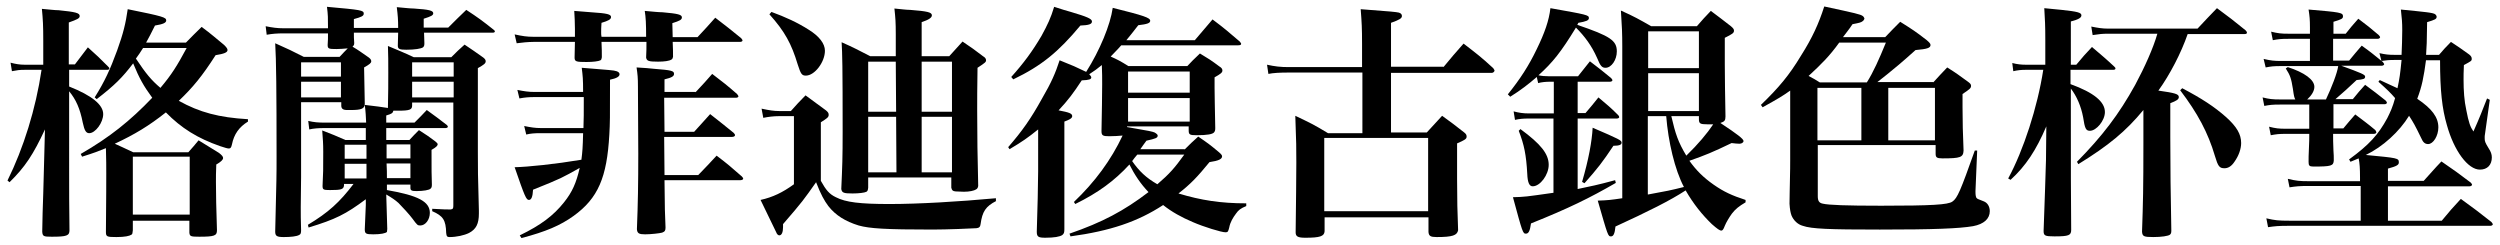 <?xml version="1.0" encoding="utf-8"?>
<!-- Generator: Adobe Illustrator 18.0.0, SVG Export Plug-In . SVG Version: 6.00 Build 0)  -->
<!DOCTYPE svg PUBLIC "-//W3C//DTD SVG 1.1//EN" "http://www.w3.org/Graphics/SVG/1.1/DTD/svg11.dtd">
<svg version="1.1" id="圖層_1" xmlns="http://www.w3.org/2000/svg" xmlns:xlink="http://www.w3.org/1999/xlink" x="0px" y="0px"
	 viewBox="0 0 734 72" enable-background="new 0 0 734 72" xml:space="preserve">
<g>
	<path d="M22,18.9c1.3-1.7,2.6-3.4,3.8-5c2.7,2.4,3.4,3.1,5.9,5.6c0.3,0.3,0.4,0.4,0.4,0.6c0,0.2-0.2,0.4-0.6,0.4H20.3v4.9
		c6.8,2.7,10,5.4,10,8.1c0,2.5-2.3,5.6-4.1,5.6c-0.9,0-1.4-0.7-1.9-3.1c-0.8-4.1-2-6.8-4-9.2V51c0,7.2,0,7.2,0.1,16.6
		c0,1.6-0.8,1.9-5.2,1.9c-2.4,0-2.7-0.1-2.8-1.5c0.1-5.4,0.1-5.4,0.3-11.3L13,45.6l0.2-7.6c-3.4,7.3-5.8,11-10.4,15.5L2.2,53
		c4.7-9.5,8.3-21,10-32.5H7.3c-1.6,0-2.2,0.1-3.8,0.4l-0.4-2.5c1.5,0.4,2.7,0.6,4.1,0.6h5.5V12c0-4.6-0.1-6.2-0.4-9.4
		c2.3,0.2,3.8,0.4,4.9,0.4c5,0.5,6.2,0.8,6.2,1.7c0,0.7-0.7,1-3.2,1.9v12.3H22z M54.6,12.5c2-2,2.6-2.7,4.6-4.6
		c3.1,2.3,3.9,3.1,6.6,5.3c0.7,0.7,1,1.1,1,1.5c0,0.7-1,1.1-3.5,1.5c-3.9,6.1-6.7,9.5-10.8,13.4c6.1,3.4,11.8,4.9,20.3,5.4v0.7
		c-2.6,1.6-4.1,3.7-4.7,6.7c-0.2,0.9-0.4,1.2-0.9,1.2c-0.4,0-1.1-0.2-2.6-0.7c-6.6-2.3-11.4-5.3-15.9-9.9c-4.9,3.9-9.2,6.5-15,9.2
		c1.6,0.7,2.6,1.2,5.4,2.5h16.2c1.4-1.6,1.8-2,3-3.5c2.6,1.6,3.4,2.1,6,3.7c0.9,0.7,1.2,1.1,1.2,1.5c0,0.5-0.6,1.1-2,1.9
		c-0.1,2.3-0.1,3.7-0.1,5.1c0,3.6,0.1,8,0.3,14.2c0,1.6-0.7,1.9-5.2,1.9c-2.5,0-2.8-0.1-2.9-1.2v-3.5H39v2.8
		c-0.1,0.9-0.1,1.1-0.4,1.3c-0.6,0.4-2,0.7-4.4,0.7c-2.8,0-3.1-0.1-3.1-1.5c0.1-11.6,0.1-14.1,0.1-17.3c0-2.8,0-2.9-0.1-7.3
		c-2.2,0.9-3.5,1.4-7,2.5l-0.4-0.8c8.5-4.9,14.5-9.7,21-16.5c-2.5-3.4-3.8-5.7-5.6-10.1c-3.1,4.1-5.5,6.5-10.7,10.5l-0.6-0.5
		c3-4.8,4.5-8.1,6.6-13.8c1.8-5,2.5-7.9,3.1-12.1C47.9,4.8,48.8,5.1,48.8,6c0,0.7-0.9,1.1-3.3,1.5c-1.2,2.5-1.7,3.3-2.6,5H54.6z
		 M39,63h16.7V46H39V63z M42,14.1c-1,1.6-1.1,1.7-2.1,3.1c3,4.5,4.5,6.3,7.2,8.6c3.3-3.9,4.9-6.5,7.7-11.7H42z"/>
	<path d="M96.3,8.2c0-3,0-3.8-0.3-6.2c10,0.9,10.8,1,10.8,2c0,0.7-0.7,1-2.9,1.6c0,1.3,0,2.2,0,2.6h13c0-2.5-0.1-3.6-0.4-6.1
		c2.3,0.2,3.9,0.4,5,0.4c4.5,0.3,5.7,0.6,5.7,1.4c0,0.6-0.6,0.9-2.8,1.6v2.6h7.2c2.3-2.3,3-3,5.3-5.2c3.5,2.3,4.6,3.1,8,5.8
		c0.3,0.2,0.4,0.4,0.4,0.5c0,0.3-0.3,0.4-0.7,0.4h-20.1c0,1.2,0.1,1.5,0.1,3.1c0,0.7-0.1,0.9-0.4,1.2c-0.6,0.4-2.4,0.7-4.9,0.7
		c-2,0-2.5-0.2-2.5-1.2l0.1-3.8h-13c0,1.4,0,1.5,0.1,3c0,0.6-0.1,0.7-0.5,1.1c1.7,1,2.5,1.6,4.8,3.2c0.5,0.4,0.7,0.7,0.7,1.1
		c0,0.5-0.5,0.9-2.1,1.8c0.1,6.6,0.1,6.8,0.2,10.6c0,1.5-0.9,1.9-4.1,1.9c-0.4,0-0.4,0-1,0c-0.1,0-0.1,0-0.1,0
		c-1.2,0-1.7-0.4-1.7-1.3v-1H88.4v22l-0.1,8.8c0,1.9,0,3.7,0.1,6.8c0,0.8-0.1,1.2-0.6,1.4c-0.7,0.4-2.4,0.6-4.5,0.6
		c-2,0-2.5-0.3-2.5-1.6c0.4-16.3,0.4-16.3,0.4-22c0-19.2-0.1-28.5-0.4-33.3c3.8,1.7,4.9,2.2,8.4,4h10.5c1.2-1.3,1.5-1.6,2.4-2.5
		c-1.4,0.1-2.1,0.2-3.3,0.2c-2.3,0-2.6-0.1-2.6-1.2c0.1-1.7,0.1-1.7,0.1-3.4H83.2c-1.8,0-3.2,0.1-4.9,0.4L78,7.7
		c2,0.4,3.4,0.6,5.2,0.6H96.3z M100.1,18.3H88.4v4.2h11.7V18.3z M100.1,24H88.4v4.6h11.7V24z M113.6,55.8c9.2,1.6,12.6,3.4,12.6,6.7
		c0,2-1.3,3.7-2.8,3.7c-0.8,0-0.9-0.1-2.3-2c-0.8-1.1-3-3.5-4.1-4.6c-1-0.9-1.9-1.5-3.6-2.5c0.1,3.5,0.1,3.5,0.3,10.1
		c0,0.4-0.1,0.7-0.1,0.9c-0.4,0.4-1.8,0.7-4,0.7c-2.2,0-2.5-0.2-2.5-1.5c0.1-1.7,0.1-1.7,0.3-7.1v-1.7c-5.9,4.4-8.9,5.9-16.8,8.3
		l-0.2-0.8c6-3.6,9.3-6.6,13.4-12h-2.8v0.4c-0.1,1.2-0.8,1.4-4.1,1.4c-1.9,0-2.2-0.1-2.2-1.2c0.2-4,0.2-4.5,0.2-10
		c0-2.5-0.1-3.7-0.3-6.3c3.1,1.2,3.9,1.5,6.8,2.8h6v-3.5H95.2c-1.6,0-3.1,0.1-4.4,0.4l-0.3-2.5c1.7,0.4,2.9,0.5,4.8,0.5h12.2
		c-0.1-2-0.1-2.8-0.4-5.2c3.6,0.4,4.8,0.6,6.8,0.9v-0.4c0.1-4.5,0.1-6.3,0.1-10c0-3.5,0-4.8-0.1-7.8c3.3,1.4,4.4,1.8,7.6,3.3h11
		c1.7-1.7,2.2-2.2,3.9-3.7c2.4,1.6,3.1,2.1,5.5,3.8c0.5,0.4,0.7,0.7,0.7,1.1c0,0.6-0.5,1-2.3,2v24.7c0,5.7,0,5.7,0.3,17.1
		c0,0.4,0,0.7,0,0.9c0,3-0.8,4.6-2.9,5.7c-1.4,0.7-3.7,1.2-5.7,1.2c-0.7,0-0.9-0.2-1-1.2c-0.1-3.8-0.9-5-4.1-6.4v-0.7
		c3.9,0.2,3.9,0.2,5.4,0.2c0.7-0.1,0.8-0.3,0.8-1.2V30.1H121V31c0,1.2-0.7,1.5-4.1,1.5c-0.4,0-0.8,0-1.4,0c-0.2,0.7-0.4,0.9-2.1,1.4
		v2.1h8.3c1.3-1.3,2.5-2.5,3.6-3.7c2.5,1.8,3.3,2.4,5.9,4.4c0.2,0.2,0.3,0.4,0.3,0.5c0,0.2-0.3,0.4-0.7,0.4h-17.4v3.5h6.8
		c1.2-1.3,1.6-1.7,2.8-2.9c2.2,1.4,2.8,1.8,4.8,3.3c0.4,0.4,0.7,0.6,0.7,0.8c0,0.5-0.4,0.9-1.8,1.7c0,6.8,0,6.8,0.1,10.2
		c0,0.7-0.1,0.9-0.4,1.2c-0.4,0.4-2.1,0.7-4.1,0.7c-1.5,0-1.8-0.2-1.8-1v-0.9h-6.9V55.8z M107.6,42.5h-6.4v4.1h6.4V42.5z
		 M107.6,48.1h-6.4v4.3h6.4V48.1z M120.5,46.5v-4.1h-7v4.1H120.5z M120.5,52.3v-4.3h-7c0.1,1.6,0.1,3,0.1,4.3H120.5z M133.2,18.3
		H121v4.2h12.2V18.3z M133.2,24H121v4.6h12.2V24z"/>
	<path d="M171.2,27.1c0-4-0.1-4.7-0.4-7.2c8.4,0.7,9.3,0.7,10.2,1c0.6,0.2,0.9,0.5,0.9,0.9c0,0.7-0.9,1.2-2.8,1.6
		c0,11.8,0,12.5-0.2,16.1c-0.7,12.6-3.3,18.7-10.5,23.9c-3.9,2.8-8.1,4.6-15.3,6.5l-0.5-0.8c6.2-3,9.9-5.8,13-9.7
		c2.4-3,3.6-5.7,4.6-10.1c-5.2,2.9-5.2,3-13.7,6.4c-0.1,2.1-0.5,3-1.2,3c-0.8,0-1.2-0.9-4.2-9.6c4-0.1,11.8-0.9,19.6-2.2
		c0.3-2.3,0.4-3.6,0.5-7.8h-12.4c-2,0-3,0.1-4.3,0.4l-0.6-2.5c2,0.4,3.2,0.6,4.9,0.6h12.5c0.1-3,0.1-3.7,0.1-9.1H157
		c-1.7,0-2.9,0.1-4.5,0.4l-0.6-2.5c2,0.4,3.3,0.6,5.1,0.6H171.2z M189.7,10.8c0-3.9-0.1-5.7-0.4-7.6c2.2,0.2,4.1,0.4,5.2,0.4
		c4.6,0.4,5.7,0.7,5.7,1.5c0,0.7-0.6,1-2.8,1.7l0.1,4.1h7.3c1.9-2,3.6-3.9,5.2-5.7c3.4,2.6,4.4,3.4,7.6,6c0.3,0.4,0.4,0.5,0.4,0.7
		c0,0.2-0.3,0.4-0.7,0.4h-19.8c0.1,2.5,0.1,2.5,0.1,4.4c-0.1,0.4-0.2,0.7-0.5,0.8c-0.6,0.4-2.1,0.6-3.9,0.6c-2.8,0-3.3-0.2-3.5-1.2
		c0.1-2.2,0.1-2.5,0.1-4.6h-13.2c0.1,2.6,0.1,2.6,0.1,4.5c-0.1,0.5-0.1,0.7-0.4,0.9c-0.6,0.3-2.2,0.5-4.1,0.5c-3,0-3.5-0.1-3.5-1.3
		c0.1-3.3,0.1-3.3,0.1-4.6h-12.2c-1.3,0-3.6,0.2-4.9,0.4l-0.6-2.6c2.3,0.5,3.6,0.7,5.5,0.7h12.2c0-1,0-1.5,0-2.3
		c0-2.2-0.1-3.3-0.2-5.3c2.3,0.2,3.9,0.3,5,0.4c4.7,0.3,5.8,0.6,5.8,1.4c0,0.7-0.8,1.1-2.8,1.7c-0.1,1.2-0.1,2.2-0.1,2.8
		c0,0.5,0,0.7,0.1,1.3H189.7z M204.2,27.1c2.8-3,2.8-3,4.9-5.4c3.3,2.5,4.3,3.3,7.3,5.9c0.2,0.3,0.4,0.5,0.4,0.7
		c0,0.2-0.3,0.4-0.7,0.4H195l0.1,10h8.7c1.7-1.9,3.3-3.6,4.7-5.2c3,2.4,4,3.1,6.9,5.5c0.3,0.3,0.4,0.5,0.4,0.7
		c0,0.3-0.4,0.5-0.9,0.5h-19.9l0.1,11v0.2h9.9c2.4-2.5,3.2-3.3,5.4-5.7c3.3,2.5,4.2,3.3,7.4,6.1c0.3,0.3,0.4,0.5,0.4,0.7
		c0,0.2-0.4,0.4-0.8,0.4h-22.3c0.1,9.2,0.1,9.2,0.3,13.9c0,0.9-0.2,1.2-1,1.5c-0.7,0.2-3.3,0.5-5,0.5c-1.8,0-2.3-0.3-2.4-1.5
		c0.3-7.6,0.4-13.4,0.4-22.2c0-5.4-0.1-15.5-0.1-19.8c0-2.5-0.1-3.4-0.4-5.5c2.3,0.1,4,0.3,5.1,0.4c5.2,0.4,5.9,0.6,5.9,1.5
		c0,0.7-0.7,1.1-2.8,1.6v3.7H204.2z"/>
	<path d="M292.5,59c-3.1,1.6-4.1,3.1-4.6,6.8c-0.1,0.8-0.4,1.1-1.2,1.2c-1.2,0.1-8.9,0.4-12.9,0.4c-13.8,0-18.5-0.3-21.7-1.2
		c-3.9-1.2-6.8-3-8.9-5.7c-1.2-1.6-2.2-3.4-3.6-7c-3.6,5.1-3.9,5.6-9.7,12.3c0,0.4,0,0.7,0,0.9c0,1.5-0.4,2.4-1.1,2.4
		c-0.3,0-0.7-0.3-0.9-0.9c-0.1-0.2-0.1-0.2-4.6-9.5c3.6-0.8,6.5-2.2,9.8-4.6V34.1h-4.4c-1.5,0-3.2,0.2-4.6,0.5l-0.5-2.7
		c2.3,0.5,3.7,0.7,5.1,0.7h3.5c1.8-2,2.4-2.7,4.3-4.6c2.6,1.9,3.4,2.5,6,4.4c0.6,0.5,0.8,0.8,0.8,1.3c0,0.7-0.4,1-2.3,2.2v17.2
		c1.5,2.7,2.5,3.9,4.4,4.8c2.9,1.5,7.1,2,15.8,2c8.5,0,20.4-0.7,31.2-1.7V59z M226.5,3.5c4.1,1.5,7.6,3.1,10.9,5.2
		c3.1,1.9,4.8,4.1,4.8,6.2c0,3.3-3,7.3-5.6,7.3c-1.2,0-1.5-0.5-2.4-3.3c-1.8-6-3.8-9.7-8.3-14.7L226.5,3.5z M254.9,52.1v3
		c-0.1,0.7-0.1,0.9-0.5,1.2c-0.6,0.3-2.3,0.5-4.1,0.5c-2.6,0-3.1-0.2-3.3-1.3c0.3-6.7,0.4-9.1,0.4-16.9c0-19.4-0.1-23-0.3-26.2
		c3.6,1.6,4.7,2.2,8.4,4.1h7.5v-6.4c0-3.6-0.1-4.8-0.4-7.6c2,0.2,3.6,0.4,4.6,0.4c5.1,0.4,6.4,0.7,6.4,1.6c0,0.7-0.9,1.3-3,2v10h8.1
		c1.7-1.9,2.3-2.5,3.9-4.3c2.7,1.8,3.5,2.4,6,4.3c0.7,0.4,0.9,0.8,0.9,1.2c0,0.5-0.2,0.7-2.5,2.2c-0.1,5.7-0.1,9.8-0.1,12.6
		c0,8.3,0.1,12.9,0.3,22.1c-0.1,0.6-0.3,0.8-0.6,1c-0.6,0.4-2,0.7-3.6,0.7c-0.9,0-1.7-0.1-2.5-0.1c-0.8-0.1-1-0.3-1.2-1.1v-3H254.9z
		 M263,18.1h-8.1v14.7h8.2L263,18.1z M263.1,34.3h-8.2v16.3h8.3L263.1,34.3z M279.5,18.1h-8.9v14.7h8.9V18.1z M279.5,34.3h-8.9v16.3
		h8.9V34.3z"/>
	<path d="M347.8,43.9c1.7-1.7,2.2-2.2,4-3.8c2.8,1.9,3.6,2.5,6.1,4.6c0.7,0.6,0.9,0.9,0.9,1.2c0,0.8-1,1.3-3.7,1.7
		c-3.6,4.4-5.5,6.4-9.1,9.2c6.6,2,12.4,2.9,19.9,2.9v0.8c-1.7,0.7-2.3,1.2-3,2.2c-0.9,1.2-1.7,2.5-2,4.1c-0.3,1.2-0.4,1.4-1.1,1.4
		c-1.2,0-6.4-1.6-9.6-3c-3.3-1.4-6.2-3-8.7-5c-7.5,4.9-15.5,7.6-27.2,9.2l-0.3-0.8c9.6-3.3,16-6.7,23.2-12.2
		c-2.3-2.4-4.1-5.1-5.6-8.1c-4.4,4.8-9.2,8.3-15.9,11.6l-0.4-0.6c6.2-5.9,10.9-12.3,14.3-19.5c-1.3,0.1-2.3,0.2-3.9,0.2
		c-1.9,0-2.3-0.2-2.3-1.5c0.1-6.8,0.2-9,0.2-13.7c0-2.5,0-2.8-0.1-5.7c-1.5,1.2-2,1.6-3.7,2.7c0.3,0.3,0.6,0.7,0.6,0.9
		c0,0.6-0.6,0.8-2.8,0.9c-2.5,3.8-4,5.8-6.8,8.8c3.1,0.6,4,0.9,4,1.7c0,0.6-0.7,1-2.3,1.6v31.6c0,0.9-0.1,1.3-0.6,1.7
		c-0.7,0.5-2.4,0.8-5,0.8c-2.1,0-2.5-0.3-2.5-1.8c0.2-6.2,0.4-14.2,0.4-17.7V38c-3.1,2.5-4.7,3.6-8.4,5.8l-0.4-0.6
		c4.1-4.7,6.7-8.4,9.9-14.2c2.8-4.8,4-7.6,5.2-11.3c3.8,1.5,4.9,2,7.8,3.4c4-6.3,7.1-13.8,7.8-18.8c9.2,2.3,11,2.9,11,3.8
		c0,0.7-0.9,1-3.5,1.3c-1.6,2.1-2.2,2.8-3.5,4.4h20.1c2.3-2.7,3-3.5,5.2-6.1c3.6,2.7,4.6,3.6,8,6.5c0.3,0.4,0.4,0.5,0.4,0.7
		c0,0.3-0.4,0.4-0.9,0.4h-34.3c-1.2,1.4-2,2.1-3.1,3.3c2,0.9,2.8,1.3,5.2,2.8h17.3c1.5-1.6,1.5-1.6,3.7-3.7c2.5,1.5,3.3,2,5.7,3.8
		c0.7,0.4,0.9,0.8,0.9,1.2c0,0.6-0.5,1-2.3,2c0,1.5,0,1.5,0,3.1c0,2.7,0.1,5.3,0.2,11.8c0,0.7-0.1,0.9-0.3,1.2
		c-0.4,0.6-2,0.9-5.2,0.9c-2,0-2.3-0.2-2.3-1.4v-1.2h-18.1v0.2c7,1.2,7.3,1.3,8.1,1.6c0.5,0.3,0.9,0.6,0.9,0.9
		c0,0.7-0.6,0.9-3.3,1.5c-0.8,1.1-0.9,1.2-1.8,2.5H347.8z M296.9,22.6c3.6-4,6.2-7.5,8.9-12.1c1.8-3.3,2.7-5.2,3.7-8.5
		c2.1,0.7,3.8,1.2,4.9,1.5c4.7,1.4,6.2,2,6.2,2.8c0,0.8-0.9,1.1-3.4,1.2c-6.5,7.8-11.4,11.8-19.7,15.8L296.9,22.6z M349.3,21h-18.1
		v6.2h18.1V21z M331.2,28.8v6.9h18.1v-6.9H331.2z M333.9,45.4c-0.7,0.8-0.9,1.1-1.5,1.9c2.1,3,4.1,4.9,7.4,6.8
		c3.6-3.1,5-4.7,7.9-8.7H333.9z"/>
	<path d="M423.8,19.7c2.5-3,3.3-4,5.9-6.9c3.9,3,5.1,3.9,8.7,7.2c0.2,0.3,0.4,0.6,0.4,0.7c0,0.3-0.4,0.7-0.8,0.7h-29.6v17.5h10.5
		c1.5-1.7,3.1-3.3,4.5-4.9c2.8,2,3.7,2.7,6.5,4.9c0.5,0.4,0.7,0.7,0.7,1.2c0,0.7-0.5,1-2.8,2c0,4.8,0,6.5,0,10.5
		c0,5.9,0.1,10,0.3,15c-0.3,1.5-1.6,2-6.3,2c-1.8,0-2.3-0.3-2.4-1.5v-4.3h-30.5v4.1c-0.1,1.5-1.4,1.9-5.7,1.9
		c-2.2,0-2.8-0.4-2.8-1.6c0.1-9.8,0.2-14.7,0.2-20.5c0-4.6,0-5.4-0.3-13.7c4.2,2,5.5,2.6,9.6,5.1h10.1V21.3h-21.7
		c-2.4,0-4.5,0.1-5.9,0.4l-0.4-2.7c2.3,0.5,3.9,0.7,6.3,0.7h21.6v-6.8c0-4.6-0.1-6.3-0.4-10.2c9.4,0.7,10.2,0.8,11.2,1
		c0.7,0.2,0.9,0.6,0.9,1c0,0.7-0.7,1.1-3.2,2v12.9H423.8z M388.8,62h30.5V40.5h-30.5V62z"/>
	<path d="M451.2,22.6c-2.4,2.1-4.9,4-7.8,5.8l-0.7-0.7c3.7-4.6,6.2-8.5,8.5-13.3c2.3-4.7,3.6-8.4,4-12c10.7,1.9,11.3,2,11.3,2.9
		c0,0.7-0.8,1-3.1,1.4l-0.3,0.6c9.7,3.3,11.6,4.6,11.6,7.8c0,2.5-1.6,4.8-3.3,4.8c-1,0-1.5-0.4-2.5-2.9c-1.6-3.6-3.6-6.3-6.2-8.9
		c-4.4,7.2-6.8,10.2-11,14c0.9,0.2,1.9,0.3,3.3,0.3h8.3c1.5-1.9,2-2.5,3.5-4.4c2.8,2.1,3.6,2.8,6.2,4.9c0.3,0.3,0.4,0.5,0.4,0.7
		c0,0.2-0.3,0.4-0.8,0.4h-9.4v9.2h2.3c1.7-2,2.3-2.7,3.8-4.6c2.6,2.2,3.4,2.8,5.8,5.2c0.2,0.2,0.3,0.4,0.3,0.6
		c0,0.2-0.3,0.4-0.7,0.4h-11.5v20.7c3.8-0.8,5.9-1.2,11-2.6l0.2,0.8c-7.6,4.4-13.9,7.5-24.9,11.9c-0.3,2.2-0.7,3-1.5,3
		c-0.9,0-1-0.4-3.8-10.7c3.5-0.1,3.5-0.1,11.9-1.3V34.8h-7.3c-1.6,0-2.7,0.1-4,0.4l-0.4-2.5c1.5,0.4,2.8,0.6,4.4,0.6h7.4V24h-1.3
		c-0.9,0-2.3,0.1-3.3,0.4L451.2,22.6z M446.4,37.9c6,4.4,8.3,7.3,8.3,10.5c0,2.9-2.5,6.3-4.7,6.3c-1,0-1.5-1.1-1.6-3.7
		c-0.3-5.5-0.9-8.5-2.5-12.6L446.4,37.9z M464.5,53.4c1.9-6.5,2.9-11.9,3.1-15.9c7.9,3.4,8.5,3.7,8.5,4.4c0,0.6-0.7,0.9-2.4,0.9
		c-3.2,4.8-4.6,6.6-8.5,11L464.5,53.4z M498.2,7.7c1.7-2,2.3-2.6,4.1-4.5c2.6,2,3.4,2.5,5.9,4.5c0.7,0.6,0.9,0.9,0.9,1.3
		c0,0.7-0.5,1-2.7,2.1c0,3.3,0,5.5,0,7.8c0,4.9,0.1,8.6,0.2,15.3c0,1.2-0.3,1.5-1.5,1.9c5,3.3,6.8,4.7,6.8,5.3
		c0,0.4-0.5,0.8-1.2,0.8c-0.7,0-1.4-0.1-2.3-0.2c-5.6,2.7-7.8,3.6-12.4,5.2c2,2.8,4.1,4.9,7.1,7c3,2.1,5.4,3.2,9.4,4.5v0.7
		c-2,1.2-2.9,1.9-4,3.3c-0.8,1.1-1.7,2.6-2.1,3.6c-0.4,1.1-0.7,1.4-1,1.4c-0.5,0-1.2-0.5-2.8-1.9c-2.8-2.7-5.4-5.9-7.7-9.9
		c-4.4,2.9-11,6.2-20.6,10.6c-0.2,2.1-0.6,2.9-1.3,2.9c-0.9,0-0.9-0.1-3.9-10.5c3-0.1,3.8-0.2,7.2-0.7V13.6c0-3.7-0.1-6-0.4-10.5
		c4,1.8,5.2,2.5,8.9,4.6H498.2z M498.8,19.9V9.2h-14.9v10.8H498.8z M483.9,21.5v11.1h14.9V21.5H483.9z M483.9,57.1
		c5.5-1,6.5-1.2,10.5-2.2c-2.7-5.1-4.6-13.3-5.2-20.8h-5.4V57.1z M490.7,34.1c1.2,5.2,2,7.6,4.4,11.6c3.5-3.4,6.1-6.5,7.9-9.2
		c-0.7,0-1.2,0-1.7,0c-2.1,0-2.5-0.2-2.5-1.5v-0.9H490.7z"/>
	<path d="M567.6,24.2c1.7-1.9,2.3-2.5,4.1-4.4c2.7,1.7,3.5,2.3,6.1,4.2c0.7,0.5,0.9,0.8,0.9,1.2c0,0.7-0.4,1-2.5,2.4
		c0,1.6,0,3.3,0,3.9c0,4.6,0.1,7.4,0.3,12.7c-0.1,2-0.9,2.3-6.2,2.3c-1.7,0-2-0.3-2-1.4v-2.5h-34.6v15c0,1.4,0.4,2,1.5,2.2
		c1.7,0.4,6.8,0.6,17.1,0.6c15,0,19.6-0.3,20.9-1.2c1.5-1,2.4-3.2,6.6-15h0.7L580,56.1v0.3c0,0.8,0.1,1.6,0.4,1.8
		c0.2,0.2,0.2,0.2,2,0.9c1.1,0.4,1.8,1.5,1.8,2.9c0,2.2-1.7,3.8-4.9,4.4c-4.1,0.7-11.5,1-27.4,1c-15,0-20-0.2-22.6-1.1
		c-1.5-0.4-2.7-1.6-3.3-3c-0.3-0.8-0.5-1.8-0.6-3.5c0-2.6,0.1-4.4,0.1-5.8c0.1-3.5,0.1-6.1,0.1-6.9V26.6c-2.1,1.5-3.4,2.3-8.1,4.9
		l-0.5-0.7c5.3-5.1,8.3-8.7,11.8-14.5c3.3-5.2,5.2-9.4,6.8-14.4c9.3,2,10.6,2.3,11.3,2.8c0.2,0.1,0.5,0.6,0.5,0.8
		c0,0.1-0.3,0.6-0.5,0.7c-0.5,0.4-0.9,0.5-3,0.9c-1.2,1.8-1.7,2.3-2.8,3.8h12.4c1.9-2,2.5-2.6,4.4-4.5c3.5,2.2,4.6,2.9,7.8,5.4
		c0.7,0.6,1.1,1,1.1,1.4c0,0.9-1,1.2-4.4,1.5c-4.1,3.7-6.2,5.4-8.3,7.1l-2.9,2.3H567.6z M548.1,24.2c1.9-3,3.6-6.8,5.6-11.7h-13.7
		c-2.8,3.9-5.2,6.3-9,9.8c1.7,0.9,1.7,0.9,3.3,1.9H548.1z M533.6,25.8v15.4h12.9V25.8H533.6z M554.4,41.2h13.7V25.8h-13.7V41.2z"/>
	<path d="M609.6,19c2-2.4,2.6-3.1,4.6-5.2c2.8,2.4,3.7,3.1,6.5,5.7c0.3,0.3,0.4,0.4,0.4,0.6c0,0.3-0.3,0.4-0.7,0.4h-12.5v4.2
		c6.9,2.5,10.1,5.2,10.1,8.2c0,2.5-2.5,5.5-4.4,5.5c-1.2,0-1.5-0.7-2-4c-0.6-3.2-1.9-6.2-3.6-8.4v4.7c0,16.6,0,29.2,0.1,36.8
		c0,1.6-0.7,1.9-4.9,1.9c-2.8,0-3.2-0.2-3.2-1.6c0.4-11,0.5-14.3,0.7-20.8l0.1-9.9c-3,7-6,11.6-10.5,15.7l-0.7-0.4
		c4.5-8.3,8.6-20.9,10.3-31.9h-5.2c-1.2,0-2.3,0.1-3.6,0.4l-0.3-2.4c1.5,0.4,2.8,0.5,3.9,0.5h5.8v-7.2c0-4.4-0.1-6-0.3-9.4
		c2.3,0.2,4,0.4,5.1,0.5c4.7,0.5,5.8,0.8,5.8,1.6c0,0.7-0.8,1.2-3.1,1.8V19H609.6z M642.3,10c-1.9,5.5-5.2,11.9-8.6,16.6
		c4.9,0.7,6,1,6,1.9c0,0.7-0.7,1.1-2.5,1.8v9.9c0,8.9,0.1,17,0.3,27.5c0,0.7-0.1,0.9-0.4,1.2c-0.5,0.4-2.5,0.7-4.9,0.7
		c-2.8,0-3.2-0.2-3.3-1.6c0.3-8.6,0.4-12.6,0.4-26c0-2.5,0-8.4,0-9.7c-5.2,6.3-10.2,10.4-19.1,15.9l-0.4-0.7
		c7.4-7.5,12.3-13.9,17.1-22.6c2.8-5.2,5.3-10.8,6.5-15h-14.6c-1.4,0-2.5,0.1-4.4,0.4l-0.4-2.5c2,0.4,3.3,0.6,4.8,0.6h26.4
		c2-2.2,3.9-4.1,5.7-6c3.7,2.7,4.8,3.6,8.4,6.5c0.3,0.3,0.4,0.5,0.4,0.7c0,0.3-0.3,0.4-0.7,0.4H642.3z M640.7,25.9
		c5.7,3,9.4,5.4,12.9,8.5c3.1,2.8,4.4,5,4.4,7.6c0,1.7-0.7,3.7-1.9,5.4c-0.9,1.4-1.9,2-3,2c-1.5,0-1.9-0.6-2.8-3.6
		c-2-6.8-5.1-12.6-10.2-19.3L640.7,25.9z"/>
	<path d="M678.1,11.4h-6.2c-2.3,0-3,0.1-4.6,0.4l-0.5-2.5c2.1,0.5,2.9,0.6,5.2,0.6h6.2V8c0-2.3-0.1-3.2-0.4-5.2
		c9.4,0.8,10.1,0.9,10.1,2c0,0.7-0.5,0.9-2.8,1.6v3.5h3.6c1.5-1.9,2-2.5,3.7-4.4c2.7,2,3.5,2.7,6,4.8c0.2,0.2,0.4,0.5,0.4,0.6
		c0,0.3-0.4,0.5-0.7,0.5H685v6.4h4.7c1.6-2,2.1-2.5,3.7-4.4c2.8,2,3.6,2.7,6.2,4.8c0.1,0.2,0.4,0.5,0.4,0.6c0,0.3-0.4,0.5-0.7,0.5
		h-11.9c6,2.2,7,2.6,7,3.2c0,0.7-0.5,0.8-2.5,1c-2.5,2.4-3.8,3.5-6.2,5.6h5.1c1.5-1.9,2-2.4,3.6-4.2c2.7,2,3.5,2.6,6,4.6
		c0.2,0.2,0.4,0.5,0.4,0.6c0,0.3-0.3,0.5-0.7,0.5h-15v7.1h2.9c1.5-1.8,2-2.4,3.5-4.1c2.6,2,3.4,2.5,5.9,4.6c0.1,0.2,0.3,0.5,0.3,0.6
		c0,0.3-0.3,0.5-0.7,0.5H685v0.5c0,1.4,0,1.5,0.1,4.4c0.1,1.5,0.1,1.5,0.1,2.9c-0.1,1.6-0.7,1.8-6,1.8c-1.2,0-1.4-0.3-1.4-1.4
		c0-1.5,0-1.5,0.1-3.9c0.1-2.3,0.1-2.6,0.1-3.8v-0.5h-6.8c-2.2,0-2.8,0.1-4.5,0.4l-0.5-2.5c2,0.5,2.8,0.6,5,0.6h6.8v-7.1h-8.6
		c-2.3,0-3,0.1-4.6,0.4l-0.5-2.5c2,0.5,2.9,0.6,5.2,0.6h4.4c-0.3-0.6-0.4-0.9-0.7-3.1c-0.5-3.1-0.8-4-2.1-6l0.6-0.4
		c4.9,1.6,7.8,3.7,7.8,5.8c0,1.2-0.8,2.5-2.1,3.7h5.5c1.7-3.6,3.3-7.7,3.6-9.8h-16.7c-2.3,0-3,0.1-4.6,0.4l-0.6-2.5
		c2.2,0.5,3,0.6,5.2,0.6h8.4V11.4z M712.3,17.5c-0.7,5.2-1.2,7.8-2.6,11.5c4.3,2.9,6.2,5.4,6.2,8.4c0,2.5-1.5,4.9-3,4.9
		c-0.9,0-1.5-0.5-2-1.7c-1.9-3.9-2.3-4.6-3.6-6.6c-2.8,4.6-7.7,9.1-12.7,11.5c9.4,0.9,9.7,0.9,9.7,2.2c0,0.7-0.6,1.1-3.2,1.8v3.6
		h10.5c2.3-2.5,2.9-3.3,5.2-5.7c3.8,2.6,4.9,3.4,8.6,6.2c0.2,0.2,0.4,0.5,0.4,0.6c0,0.3-0.4,0.5-0.7,0.5h-24v10.1h15.8
		c2.3-2.8,3.1-3.7,5.6-6.4c4,2.9,5.2,3.8,9,6.8c0.1,0.2,0.4,0.5,0.4,0.6c0,0.3-0.4,0.5-0.7,0.5h-59.1c-3.2,0-4.1,0.1-6.2,0.4
		l-0.5-2.6c2.5,0.6,3.6,0.7,6.7,0.7h21V54.6H678c-3,0-3.8,0.1-5.8,0.4l-0.5-2.5c2.5,0.6,3.4,0.7,6.3,0.7h14.9v-1.2
		c0-2.3-0.1-4.2-0.4-5.5c-0.9,0.4-1.2,0.5-2.4,1l-0.4-0.7c5.9-4.3,8.6-7.3,11.2-12.1c0.9-1.8,1.6-3.3,2.3-5.9
		c-1.3-1.5-2.2-2.4-4.9-4.8l0.4-0.5c2.5,1.2,3.3,1.5,5.2,2.4c0.6-2.8,0.8-4.2,1.2-8.3h-2c-1.8,0-2.5,0.1-3.9,0.3l-0.6-2.3
		c1.8,0.4,2.7,0.5,4.4,0.5h2.1c0.1-2.8,0.2-4.5,0.2-7.2c0-2.4-0.1-3.3-0.4-6.1c7,0.7,9.5,0.9,10.1,1.4c0.1,0.1,0.4,0.4,0.4,0.7
		c0,0.7-0.5,0.9-2.8,1.6c-0.1,6.6-0.1,6.6-0.3,9.6h3.8c1.4-1.6,1.8-2.1,3.5-3.8c2.2,1.4,2.8,1.9,4.8,3.3c0.9,0.6,1.3,1,1.3,1.6
		c0,0.7-0.1,0.7-2.3,1.9c-0.1,2.2-0.1,3.1-0.1,4.3c0,3.2,0.2,6.2,0.8,8.9c0.7,3.7,1.2,5,2.1,6.3c2-4.5,2.5-5.9,4-9.7l0.8,0.4
		l-1.4,10c-0.1,0.4-0.1,0.8-0.1,1.2c0,1,0.1,1.3,1.2,3.1c0.6,0.9,0.9,1.7,0.9,2.6c0,2.2-1.3,3.6-3.5,3.6c-3.5,0-7.6-5.5-9.7-13.1
		c-1.4-4.8-2-10.1-2-19H712.3z"/>
</g>
</svg>
